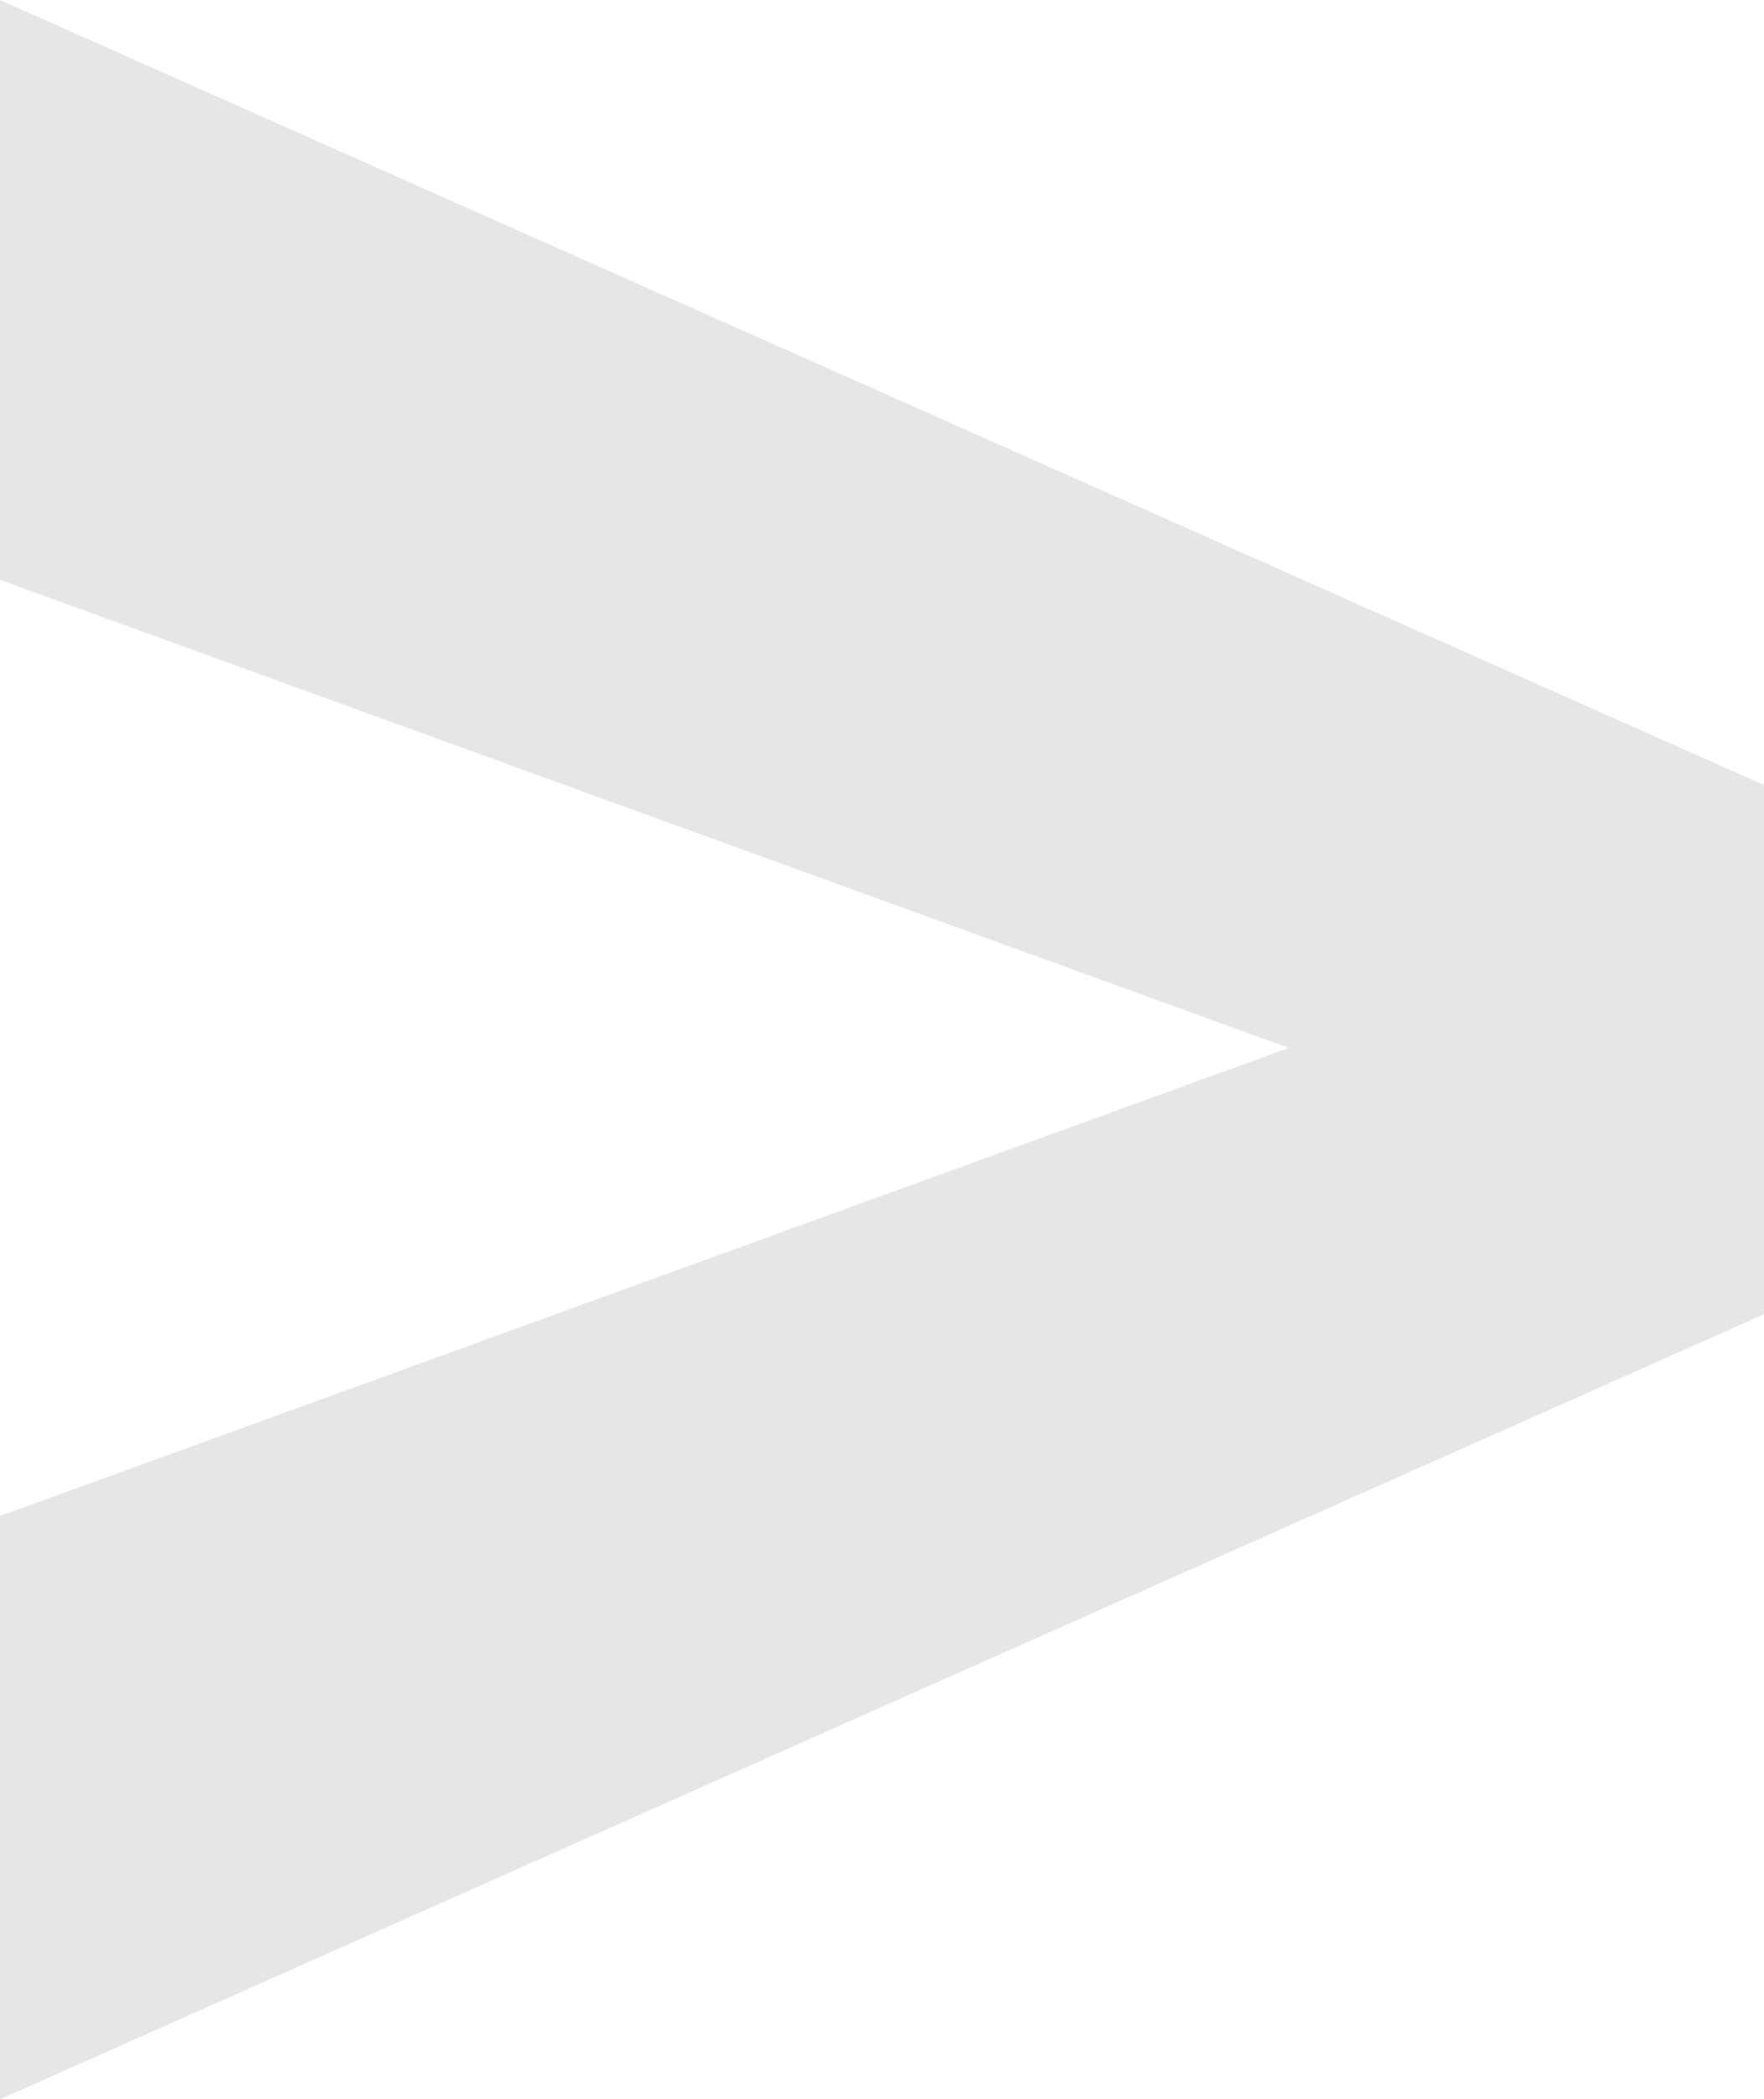 <?xml version="1.0" encoding="UTF-8" standalone="no"?>
<svg
   id="Layer_1"
   data-name="Layer 1"
   viewBox="0 0 103.28 122.88"
   version="1.1"
   sodipodi:docname="greater-than-icon.svg"
   inkscape:version="1.3 (0e150ed6c4, 2023-07-21)"
   xmlns:inkscape="http://www.inkscape.org/namespaces/inkscape"
   xmlns:sodipodi="http://sodipodi.sourceforge.net/DTD/sodipodi-0.dtd"
   xmlns="http://www.w3.org/2000/svg"
   xmlns:svg="http://www.w3.org/2000/svg">
  <defs
     id="defs1" />
  <sodipodi:namedview
     id="namedview1"
     pagecolor="#ffffff"
     bordercolor="#000000"
     borderopacity="0.25"
     inkscape:showpageshadow="2"
     inkscape:pageopacity="0.0"
     inkscape:pagecheckerboard="0"
     inkscape:deskcolor="#d1d1d1"
     showgrid="false"
     inkscape:zoom="4.528752"
     inkscape:cx="78.16723"
     inkscape:cy="83.577109"
     inkscape:window-width="1920"
     inkscape:window-height="1001"
     inkscape:window-x="-9"
     inkscape:window-y="-9"
     inkscape:window-maximized="1"
     inkscape:current-layer="Layer_1" />
  <title
     id="title1">greater-than</title>
  <polygon
     points="0 122.88 103.28 76.93 103.28 45.95 0 0 0 33.94 75.46 61.34 0 88.74 0 122.88 0 122.88"
     id="polygon1"
     style="fill:#e6e6e6" />
</svg>
